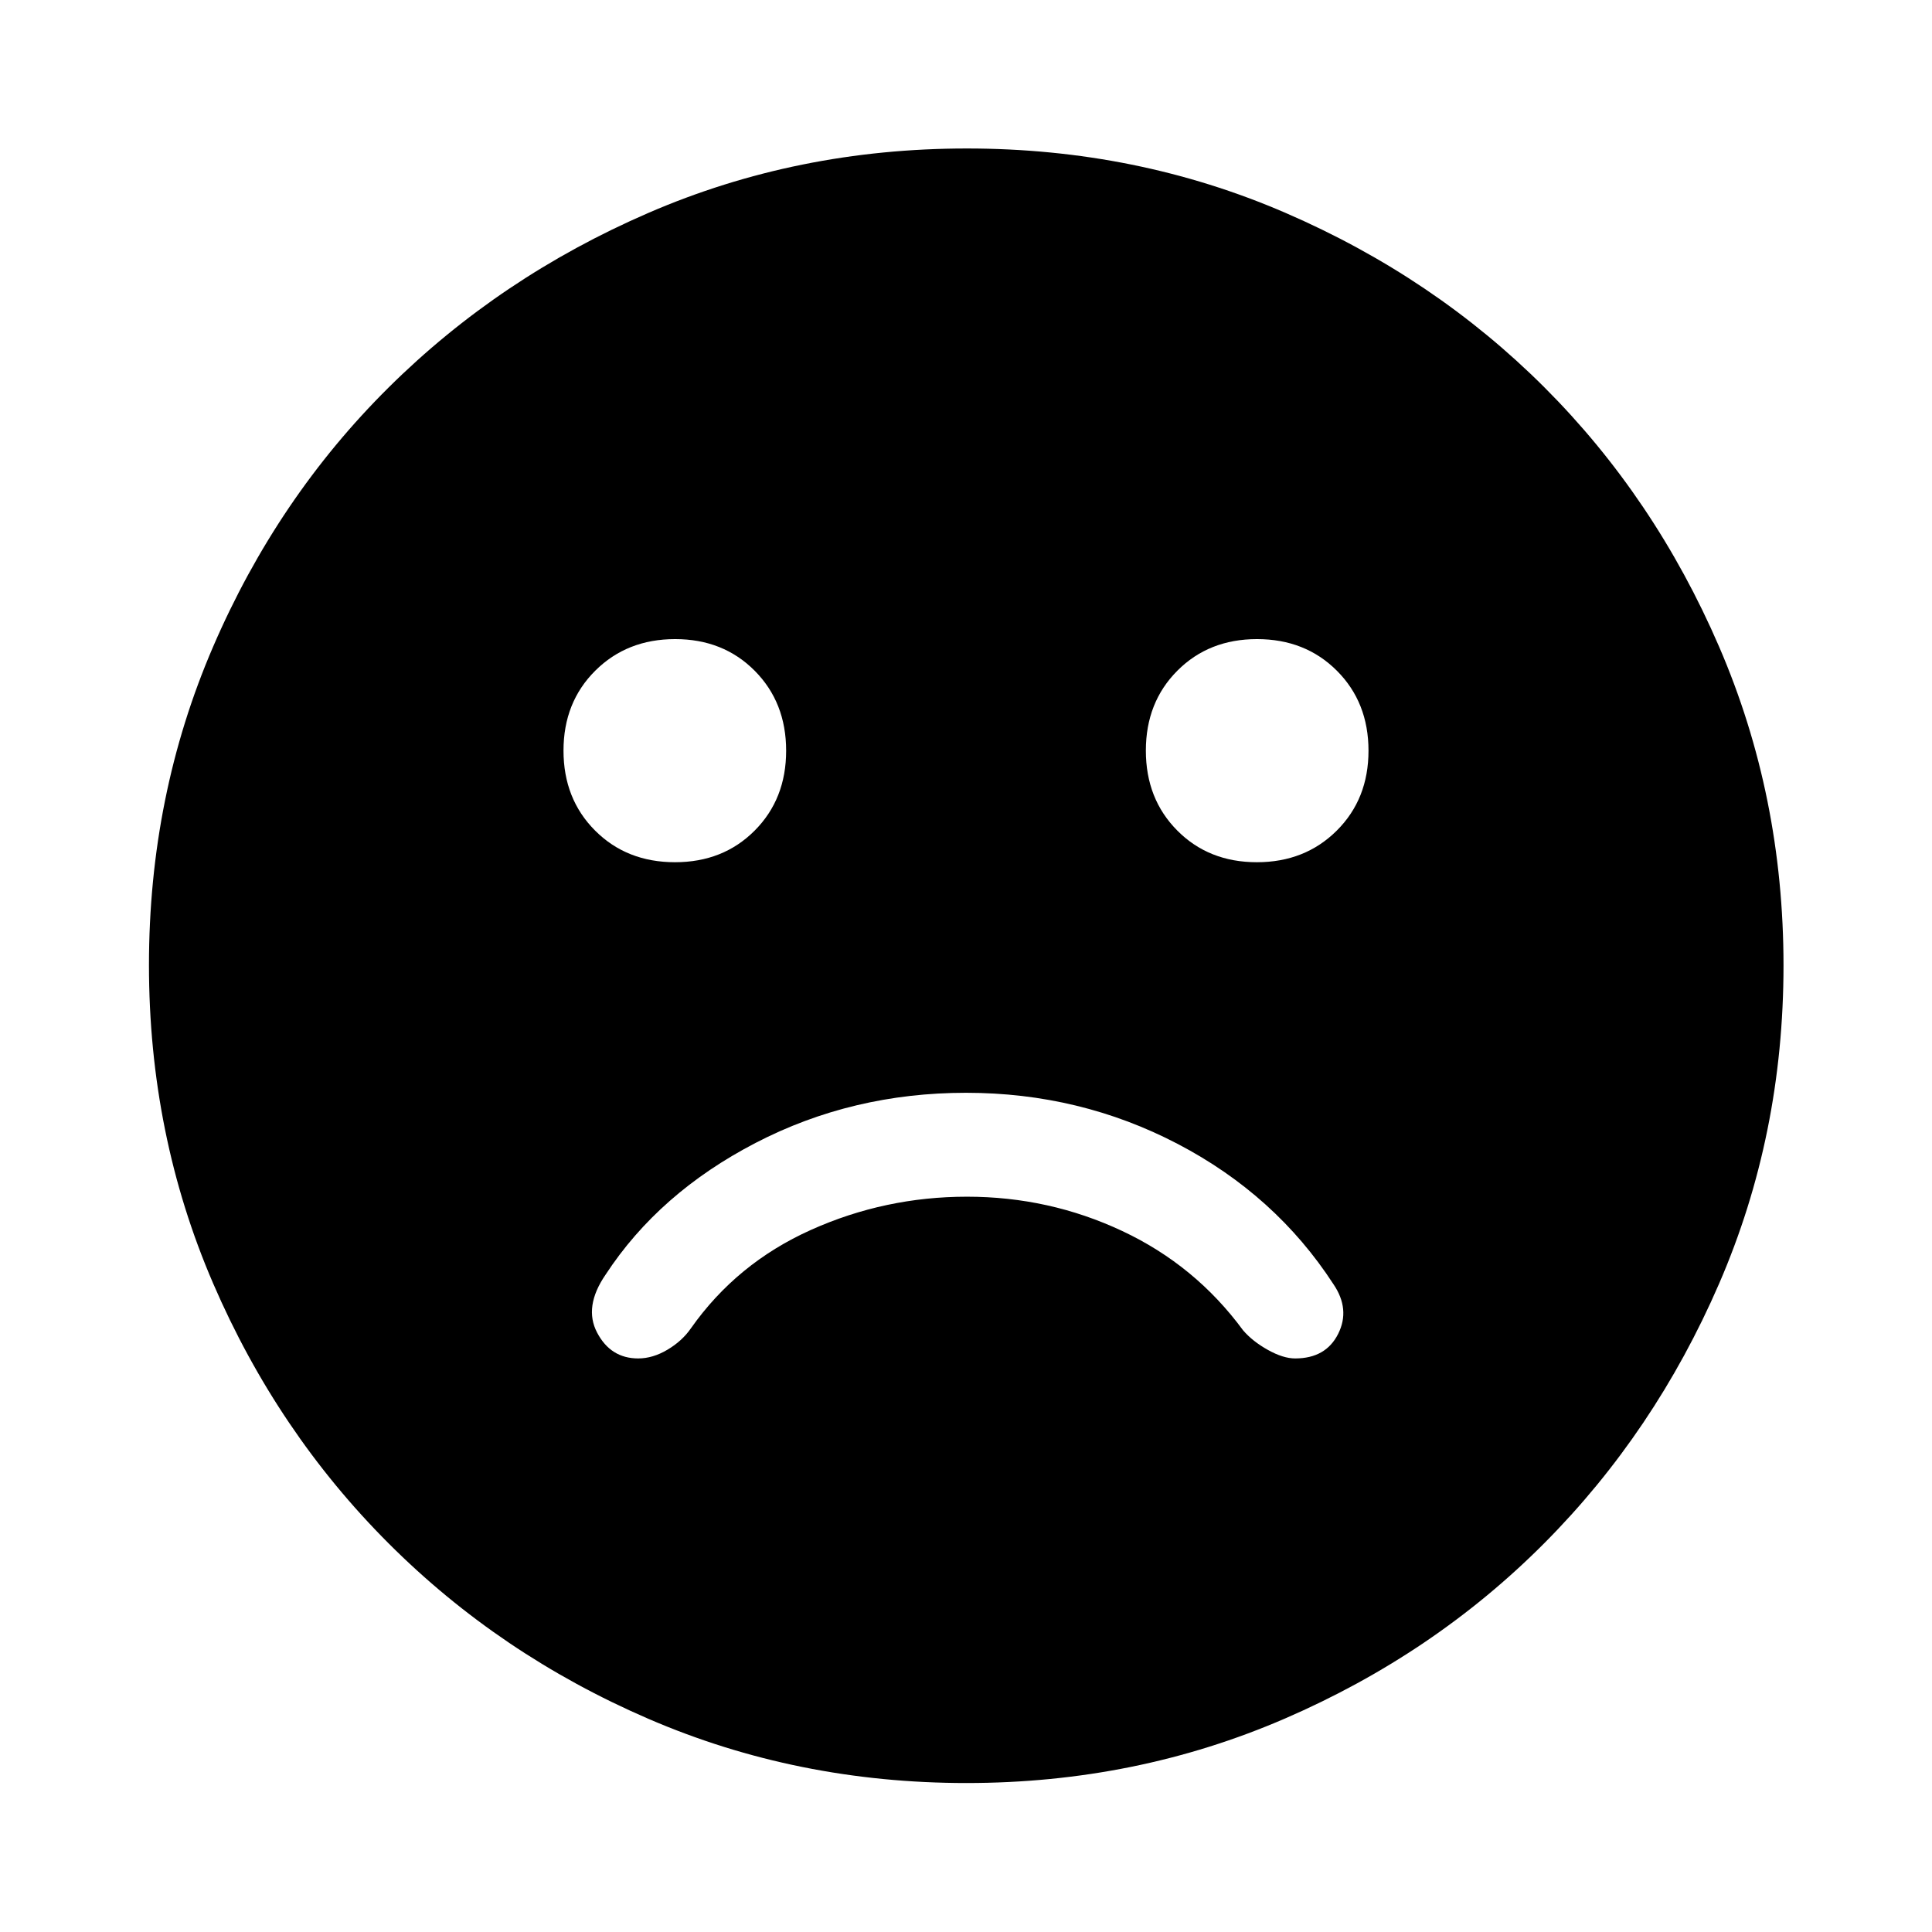 <svg xmlns="http://www.w3.org/2000/svg" width="48" height="48" viewBox="0 -960 960 960"><path d="M624.537-531.565q23.906 0 39.685-15.7Q680-562.966 680-586.978t-15.7-39.734q-15.7-15.723-39.713-15.723-23.908 0-39.563 15.7-15.654 15.701-15.654 39.713T585-547.288q15.631 15.723 39.537 15.723Zm-289.124 0q23.908 0 39.563-15.7 15.654-15.701 15.654-39.713T375-626.712q-15.631-15.723-39.537-15.723t-39.685 15.7Q280-611.034 280-587.022t15.7 39.734q15.7 15.723 39.713 15.723ZM480.299-74.022q-84.202 0-158.041-31.878-73.839-31.879-129.159-87.199-55.32-55.32-87.199-129.201-31.878-73.88-31.878-158.167t31.878-158.2q31.879-73.914 87.161-128.747 55.283-54.832 129.181-86.818 73.899-31.986 158.205-31.986 84.307 0 158.249 31.968 73.942 31.967 128.756 86.768 54.815 54.801 86.79 128.883 31.976 74.083 31.976 158.333 0 84.235-31.986 158.07t-86.818 128.942q-54.833 55.107-128.873 87.169-74.04 32.063-158.242 32.063ZM317.112-285q7.279 0 14.588-4.359 7.308-4.358 11.604-10.598 22.761-32.326 59.566-48.869 36.804-16.544 77.63-16.544 40.826 0 77.13 17.044 36.305 17.043 60.066 49.369 4.717 5.479 12.315 9.718T643.543-285q15.261 0 21.381-12.217 6.119-12.218-2.359-24.696-28.761-44.283-77.382-69.685Q536.561-417 480.02-417q-56.542 0-104.563 24.902-48.022 24.902-74.544 65.468-10.956 15.956-4.217 28.793T317.112-285Z"/></svg>